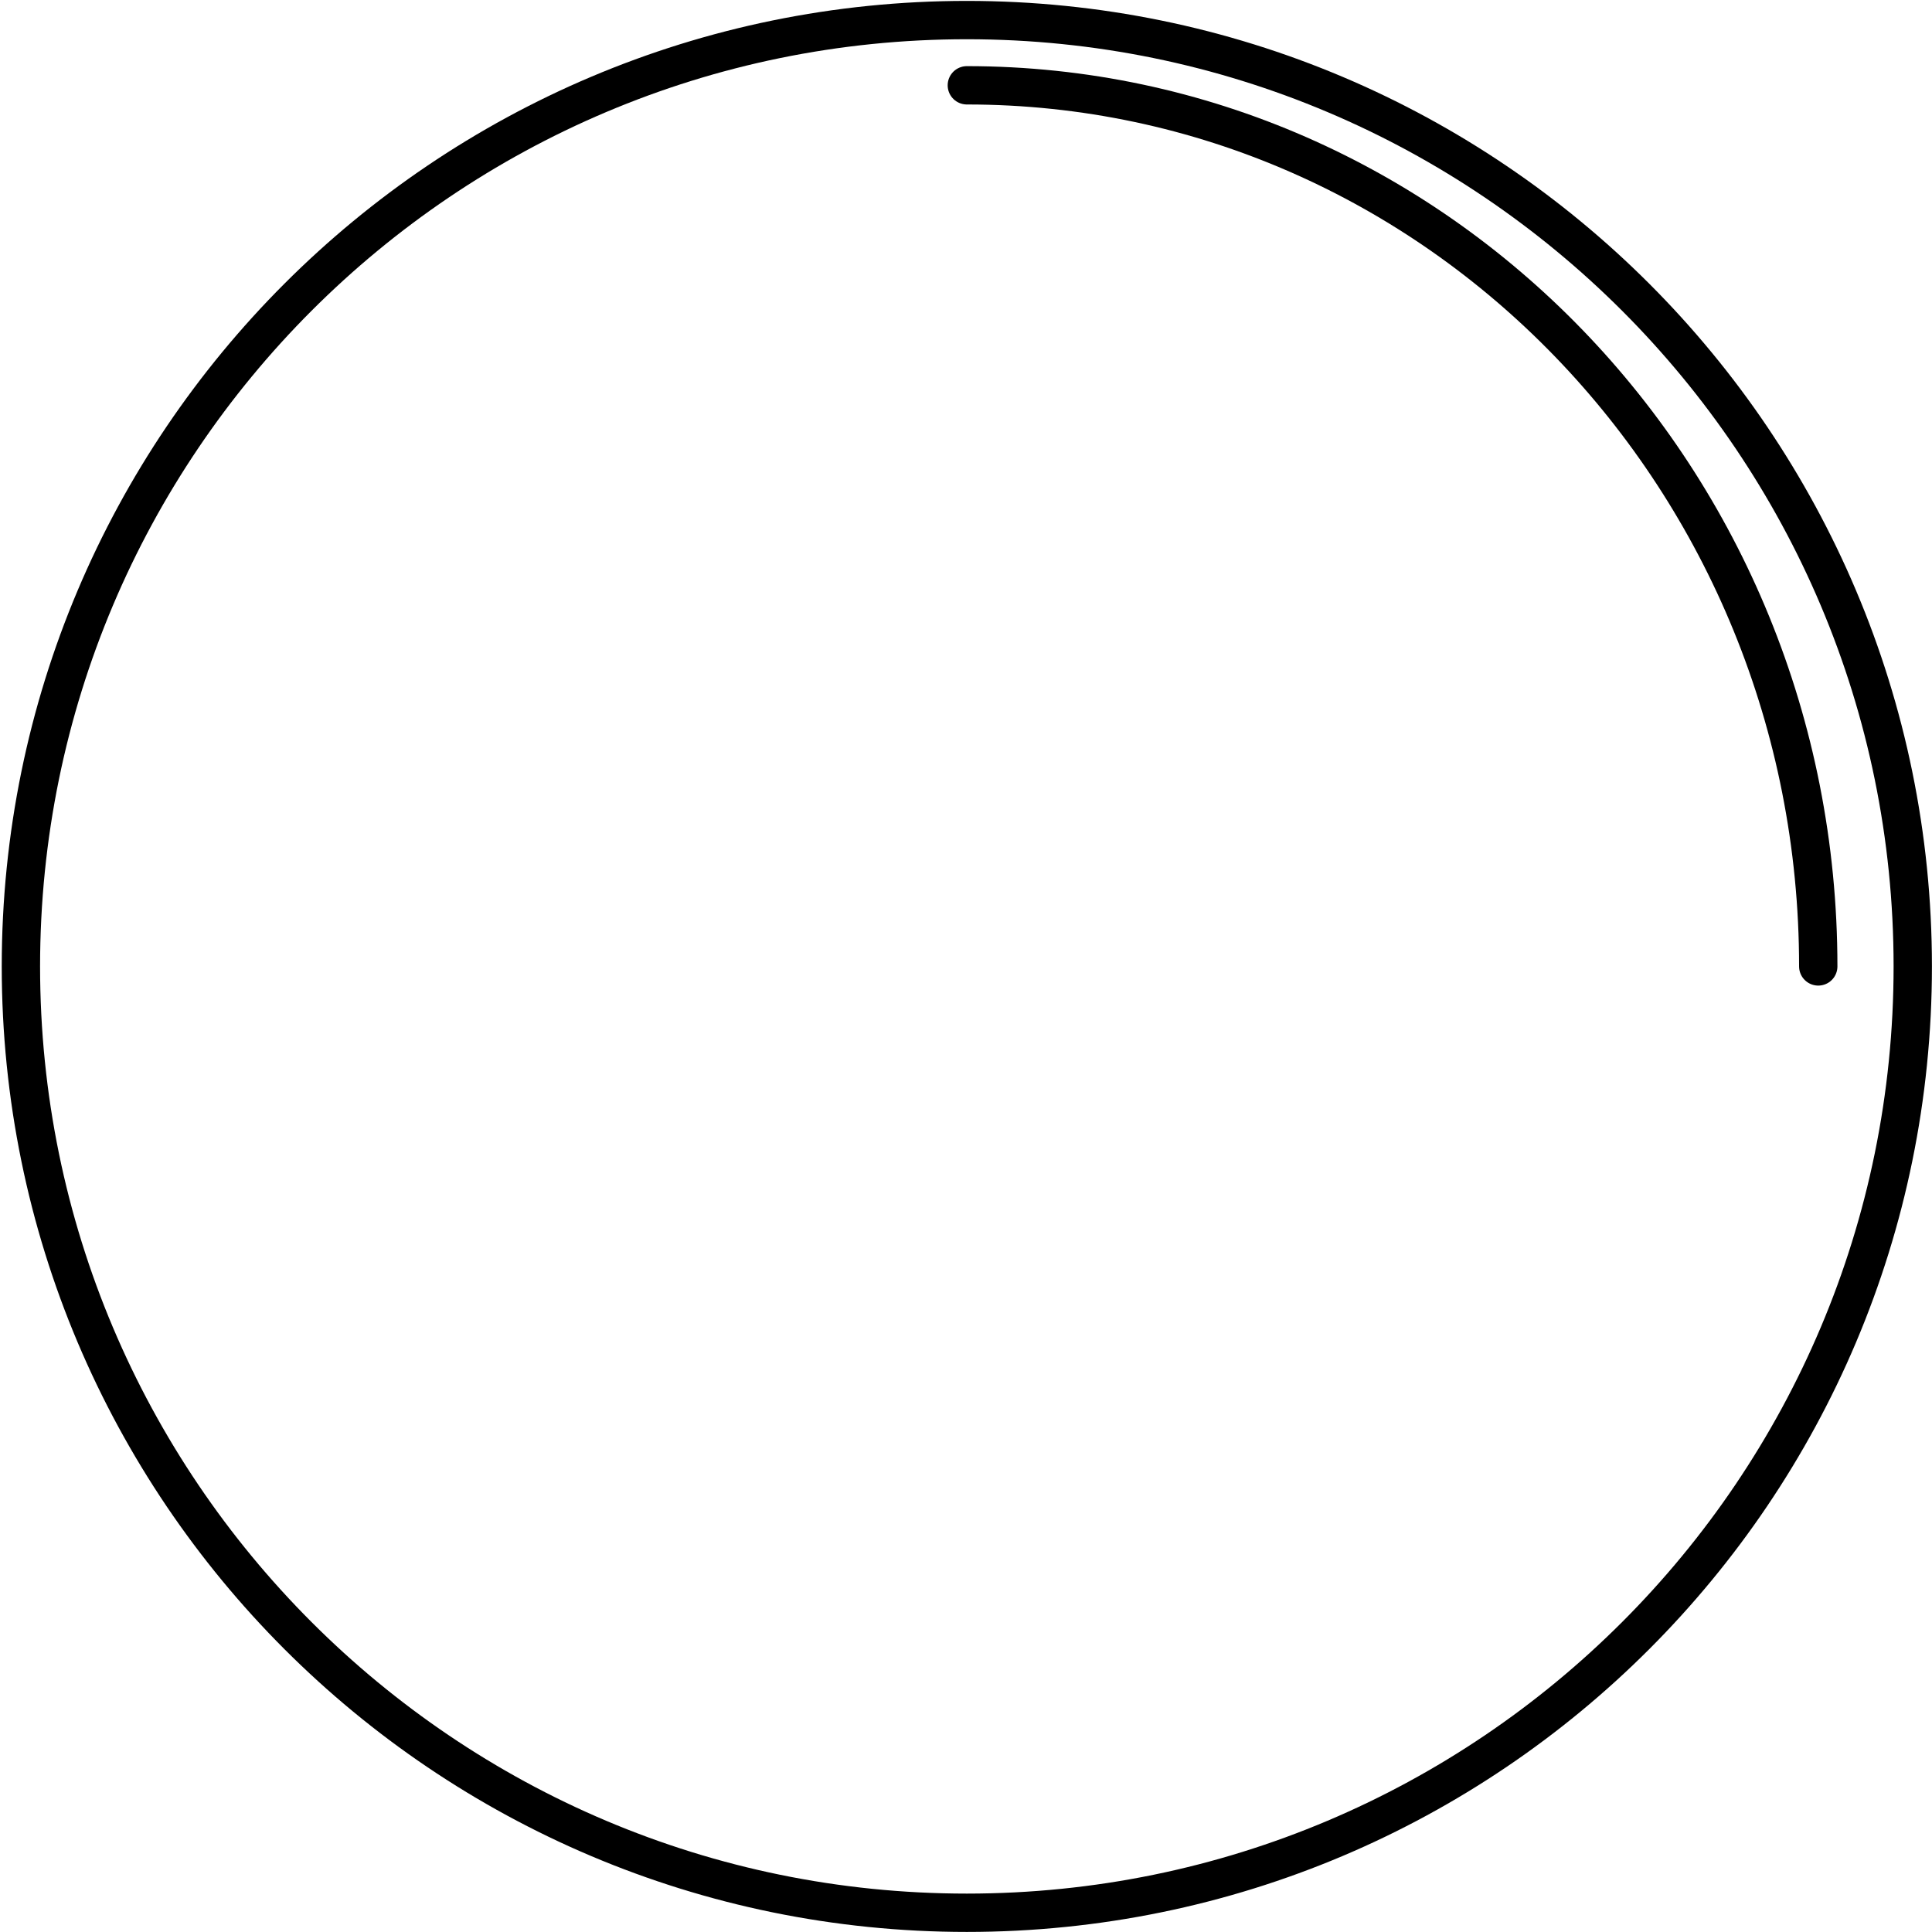 <svg width="2310" height="2310" xmlns="http://www.w3.org/2000/svg" xmlns:xlink="http://www.w3.org/1999/xlink" xml:space="preserve" overflow="hidden"><defs><clipPath id="clip0"><rect x="733" y="82" width="2310" height="2310"/></clipPath></defs><g clip-path="url(#clip0)" transform="translate(-733 -82)"><path d="M1889 184C2451.23 184 2907 655.668 2907 1237.5" stroke="#000000" stroke-width="45.833" stroke-linecap="round" stroke-linejoin="round" stroke-miterlimit="10" stroke-opacity="1" fill="none" fill-rule="evenodd"/><path d="M758 1237.5C758 612.59 1264.37 106 1889 106 2513.63 106 3020 612.59 3020 1237.5 3020 1862.41 2513.63 2369 1889 2369 1264.37 2369 758 1862.41 758 1237.5Z" stroke="#000000" stroke-width="45.833" stroke-linecap="butt" stroke-linejoin="miter" stroke-miterlimit="8" stroke-opacity="1" fill="none" fill-rule="evenodd"/></g></svg>